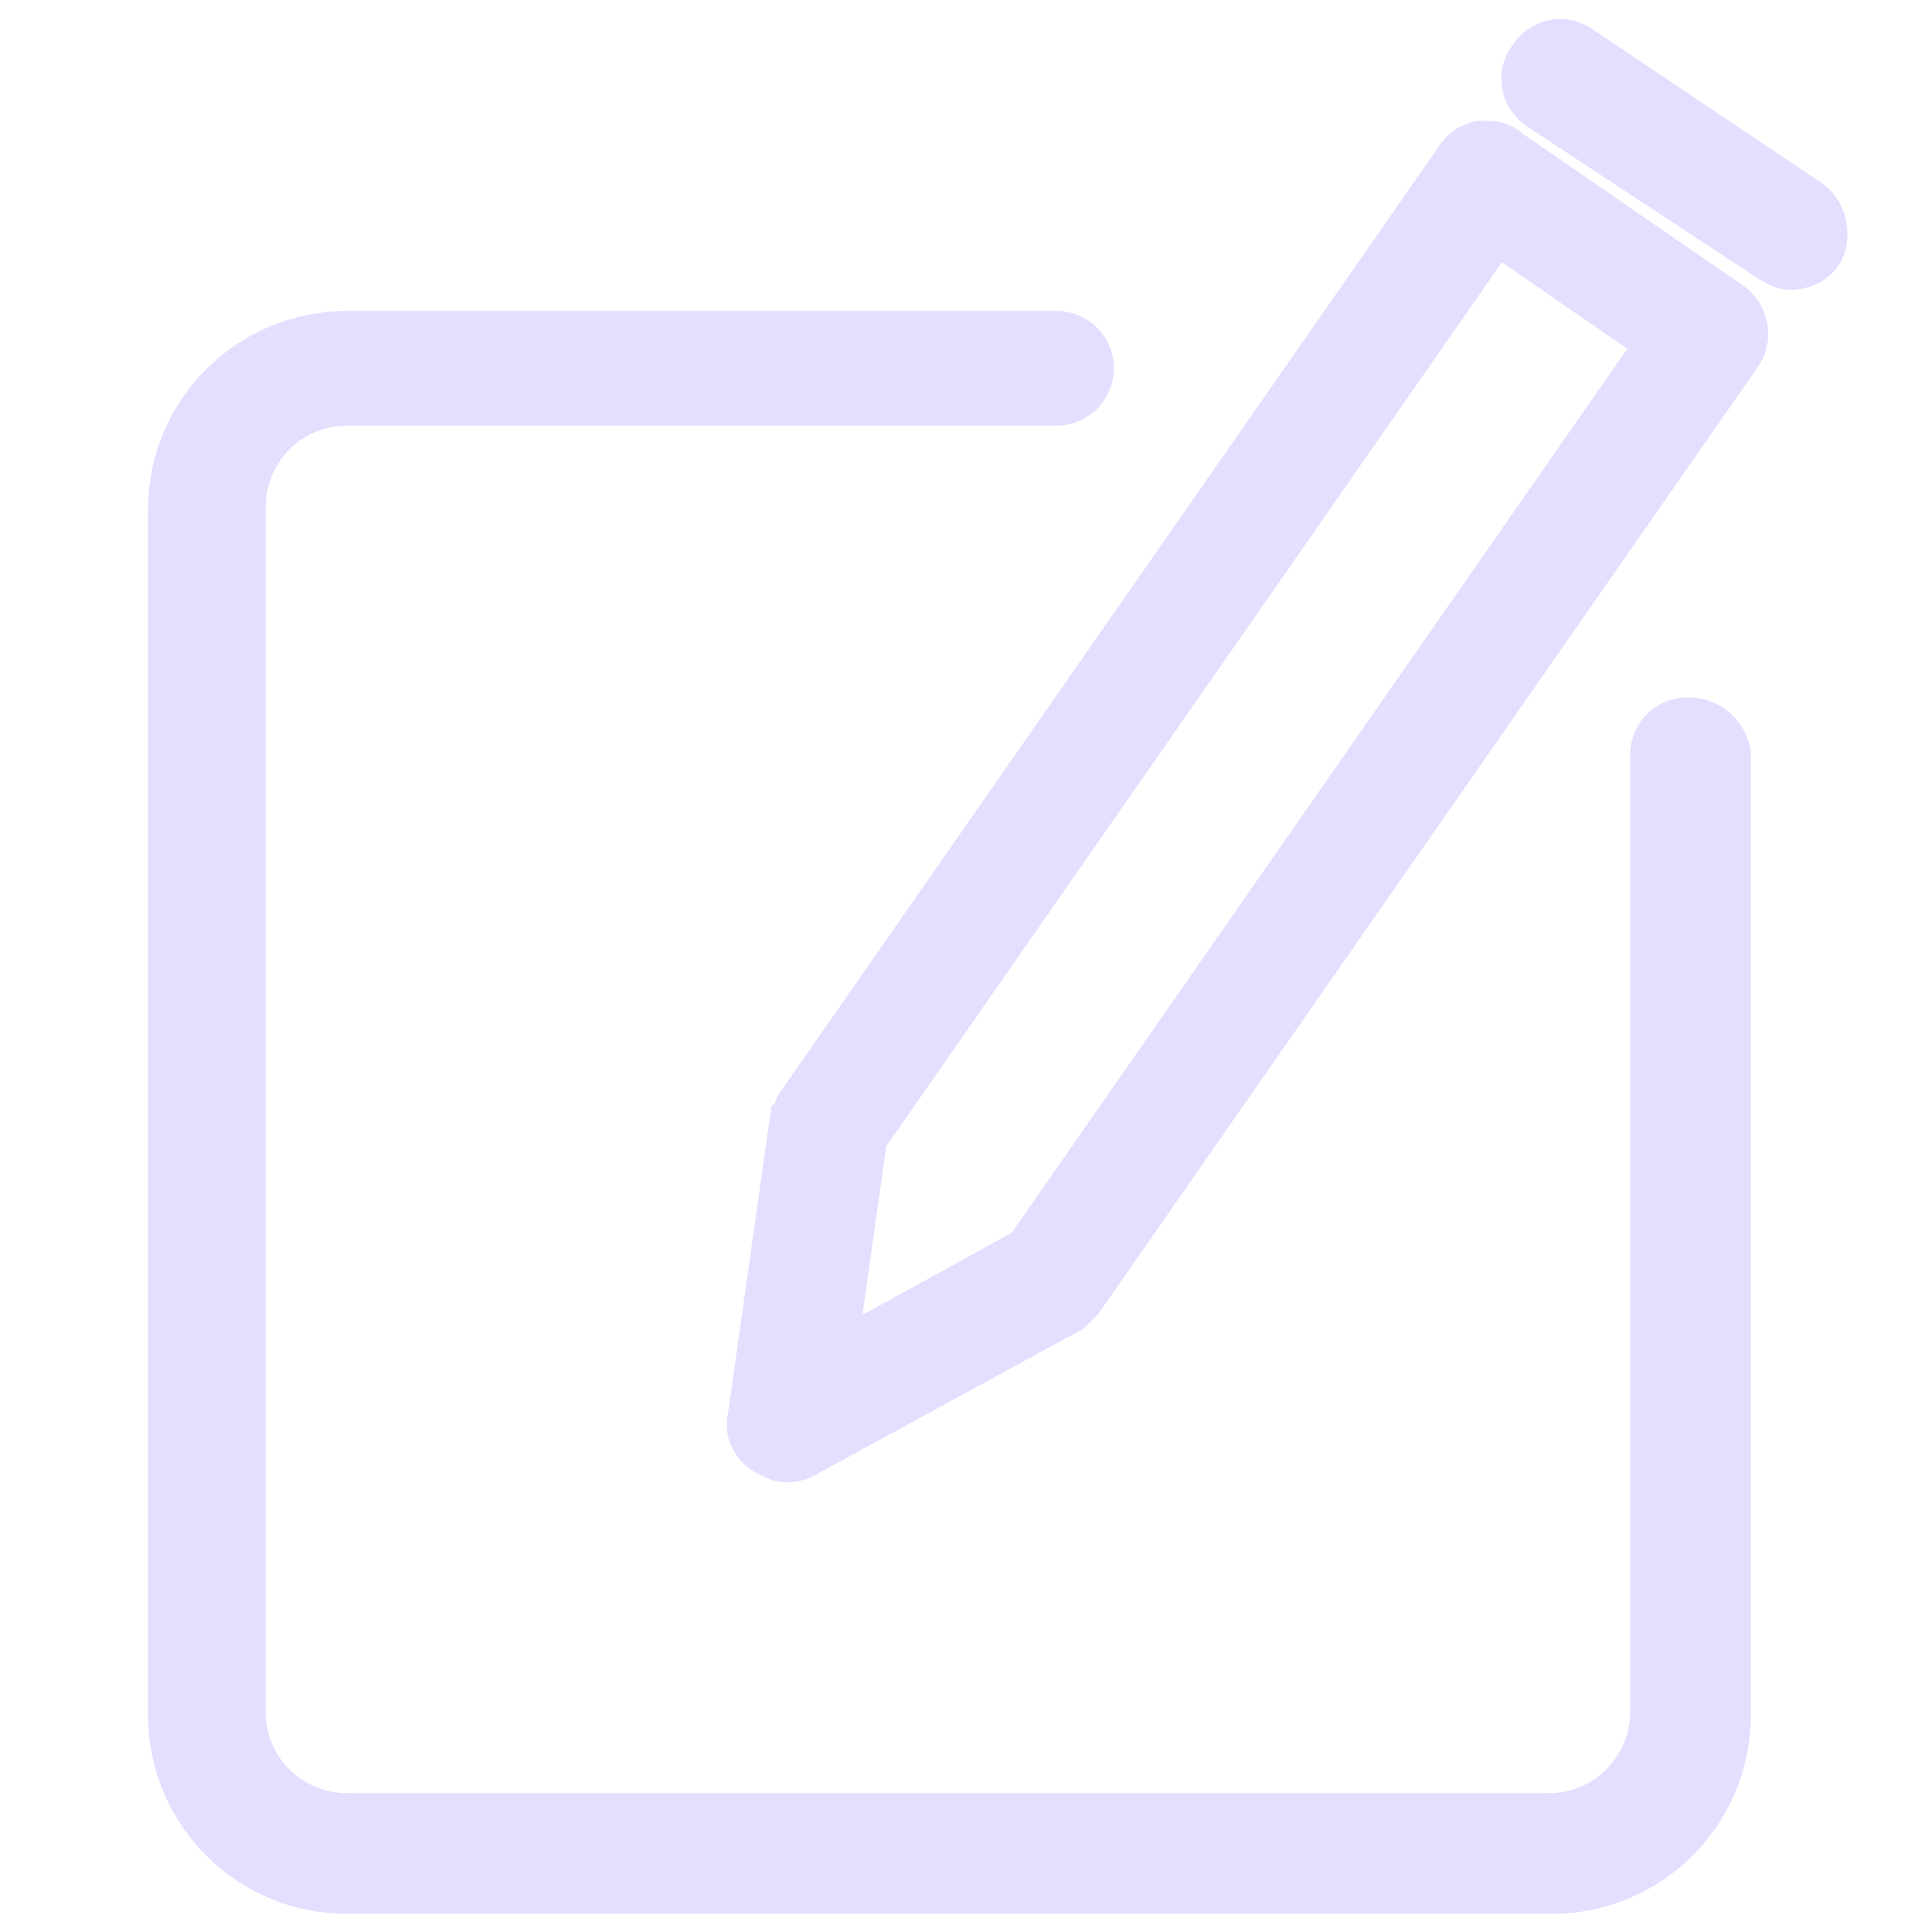 <?xml version="1.0" encoding="utf-8"?>
<!-- Generator: Adobe Illustrator 26.1.0, SVG Export Plug-In . SVG Version: 6.00 Build 0)  -->
<svg version="1.1" id="Layer_1" xmlns="http://www.w3.org/2000/svg" xmlns:xlink="http://www.w3.org/1999/xlink" x="0px" y="0px"
	 viewBox="0 0 64 64" style="enable-background:new 0 0 64 64;" xml:space="preserve">
<style type="text/css">
	.st0{fill:#E4DFFF;stroke:#E4DFFF;stroke-width:2;stroke-miterlimit:10;}
</style>
<g id="Graphic-design_2_">
	<path class="st0" d="M49.8,5.2C49.6,5,49.4,5,49.1,5c-0.2,0-0.5,0.2-0.6,0.4L26.7,36.7c-0.1,0.1-0.1,0.3-0.2,0.4L25.1,47
		c-0.1,0.4,0.1,0.7,0.4,0.9c0.2,0.1,0.4,0.2,0.5,0.2c0.2,0,0.3,0,0.5-0.1l8.8-4.8c0.1-0.1,0.2-0.2,0.3-0.3l21.8-31.3
		c0.3-0.4,0.2-1-0.2-1.3L49.8,5.2z M34.2,41.6l-6.9,3.8l1.1-7.8L49.5,7.3l5.8,4L34.2,41.6z"/>
	<path class="st0" d="M55.9,24.1c-0.5,0-0.9,0.4-0.9,0.9v31.7c0,2-1.6,3.7-3.7,3.7H11.5c-2,0-3.7-1.6-3.7-3.7V16.8
		c0-2,1.6-3.7,3.7-3.7H35c0.5,0,0.9-0.4,0.9-0.9s-0.4-0.9-0.9-0.9H11.5c-3.1,0-5.6,2.5-5.6,5.6v39.9c0,3.1,2.5,5.6,5.6,5.6h39.9
		c3.1,0,5.6-2.5,5.6-5.6V25C56.9,24.5,56.5,24.1,55.9,24.1z"/>
	<path class="st0" d="M59.8,6.9l-7.6-5.1c-0.4-0.3-1-0.2-1.3,0.3c-0.3,0.4-0.2,1,0.3,1.3l7.6,5c0.2,0.1,0.3,0.2,0.5,0.2
		c0.3,0,0.6-0.1,0.8-0.4C60.3,7.8,60.2,7.2,59.8,6.9z"/>
</g>
</svg>
